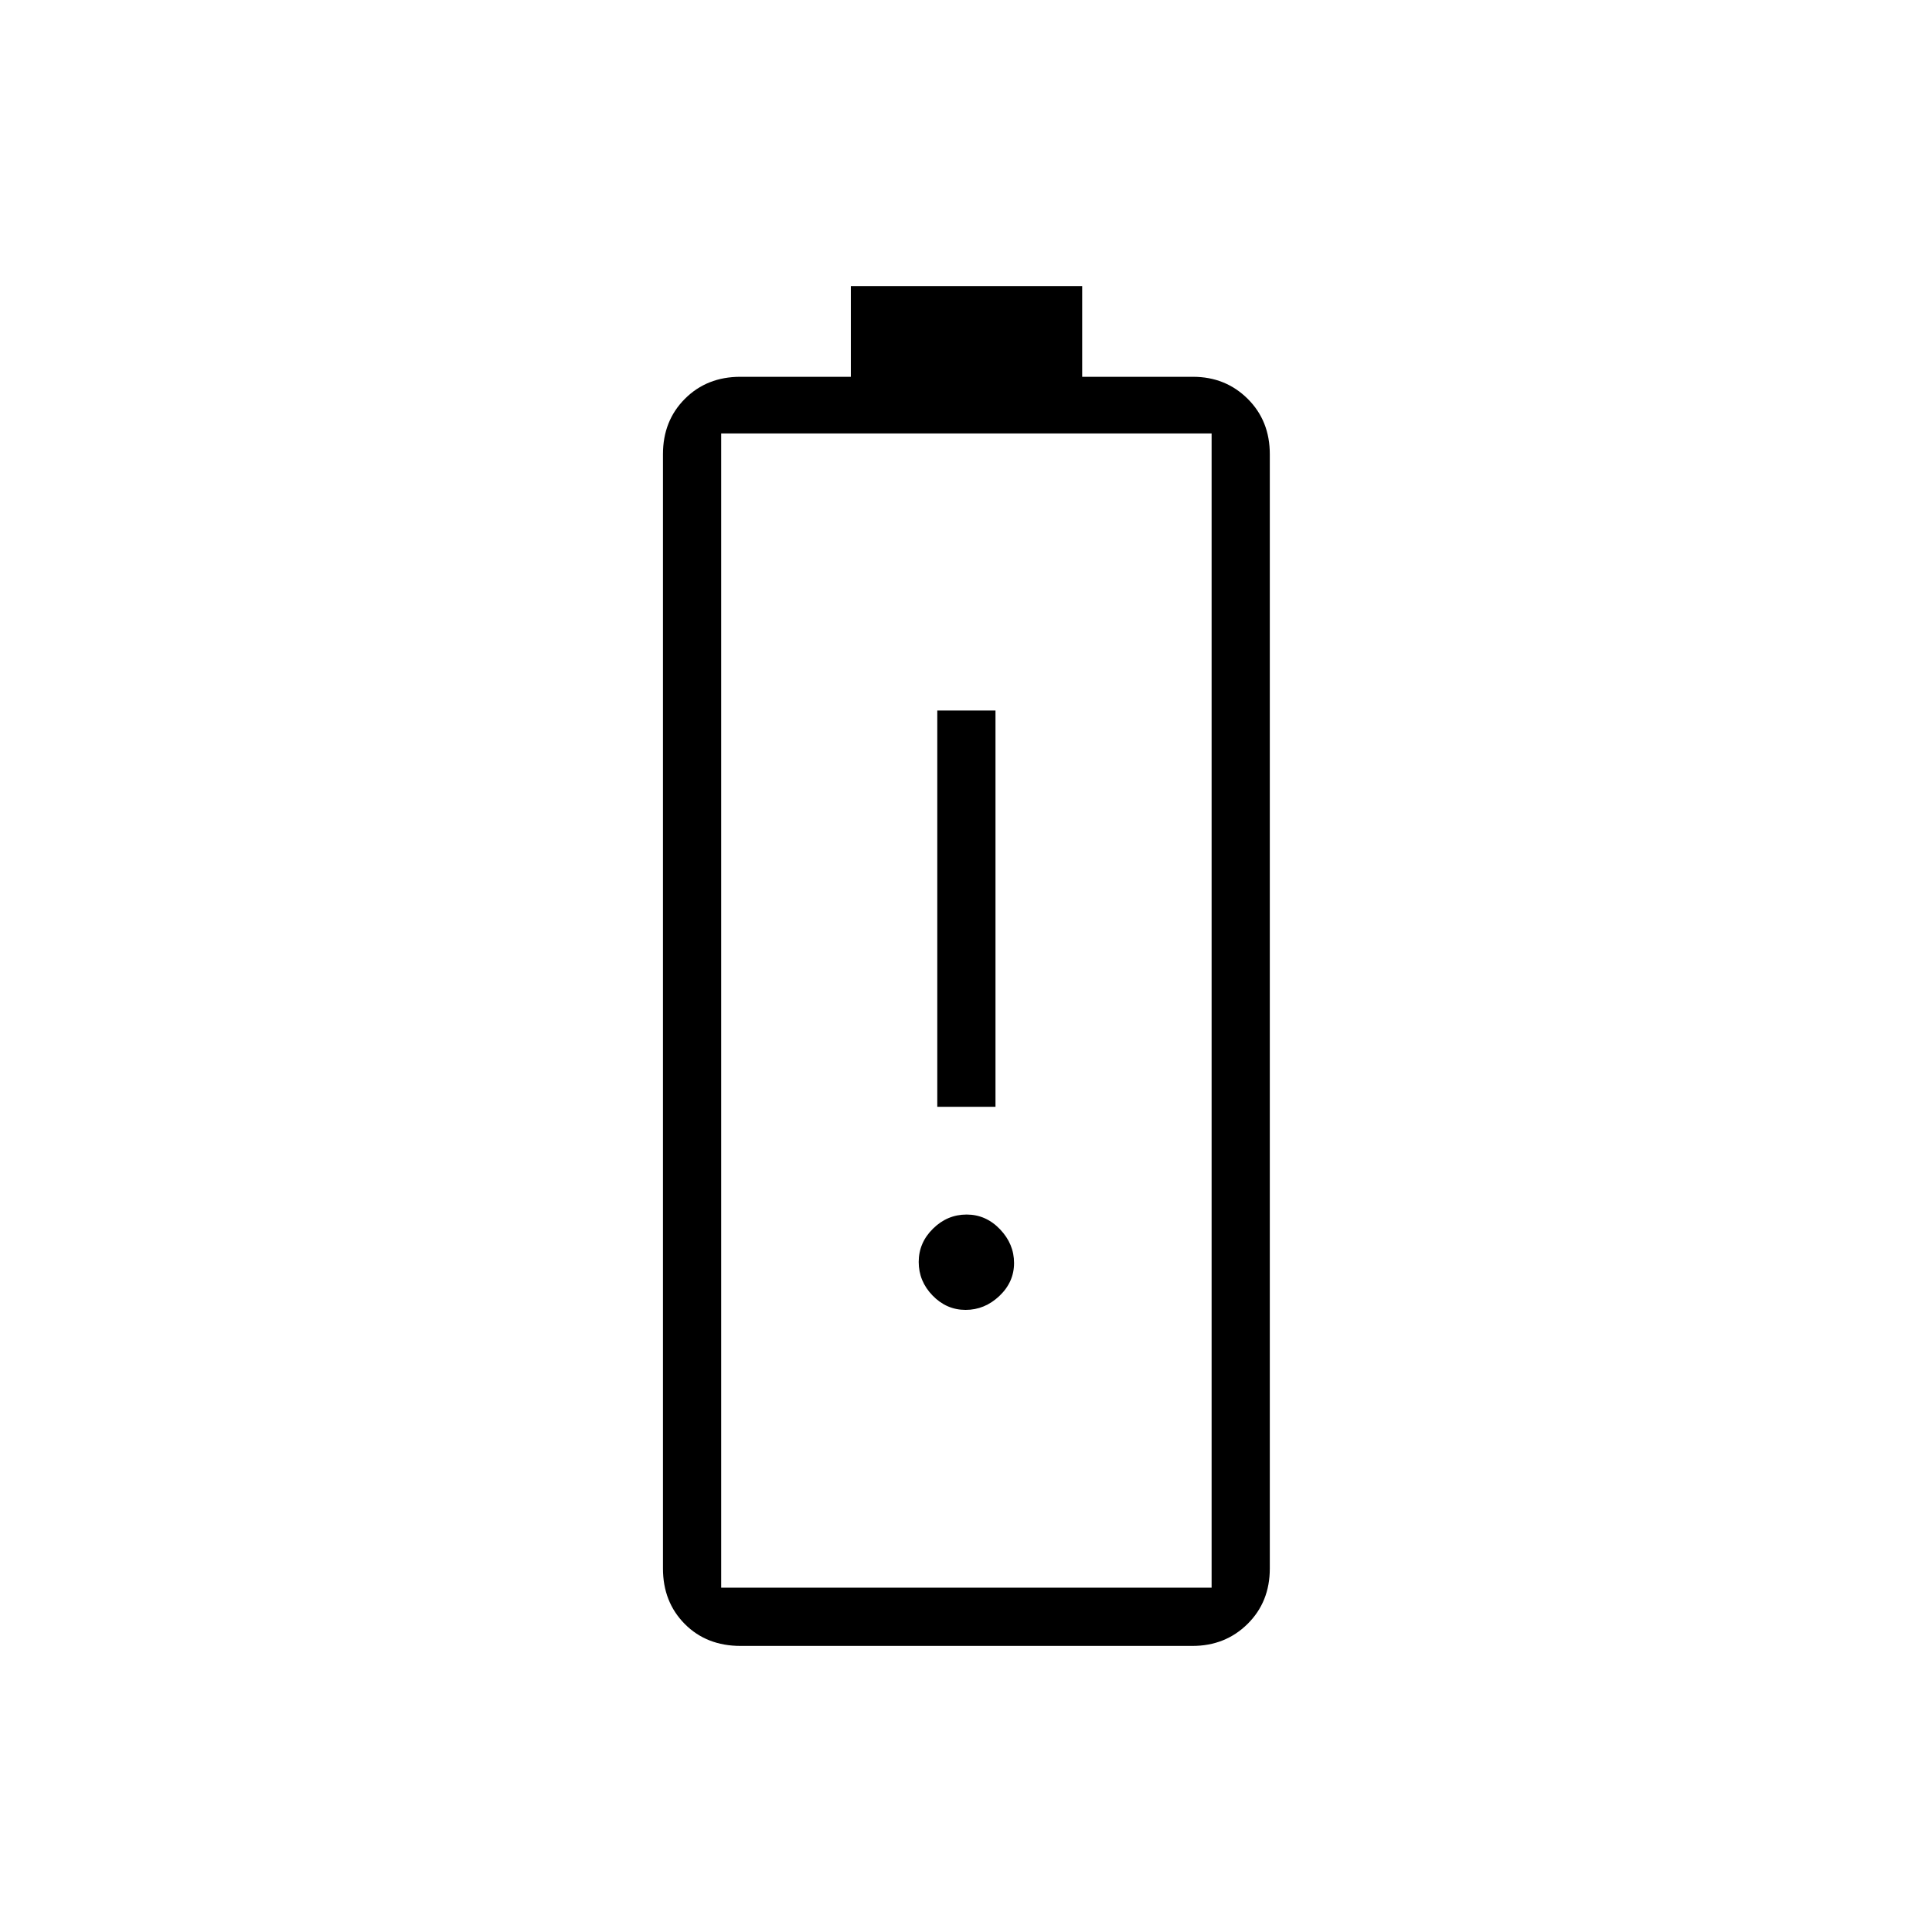 <svg xmlns="http://www.w3.org/2000/svg" height="20" viewBox="0 -960 960 960" width="20"><path d="M465.73-410.04h28.92v-196.92h-28.92v196.92Zm14.07 100.92q9.47 0 16.78-6.91 7.3-6.92 7.3-16.39 0-9.46-6.99-16.77-7-7.31-16.58-7.31-9.58 0-16.69 7-7.12 6.99-7.12 16.57t6.92 16.7q6.92 7.11 16.38 7.11ZM368.01-142.15q-16.94 0-27.77-10.92-10.82-10.92-10.82-27.55v-553.69q0-16.62 10.92-27.54 10.92-10.92 27.54-10.92h54.9v-45.08h114.95v45.08h55.04q16.16 0 27.18 10.92 11.01 10.92 11.01 27.54v553.69q0 16.63-11.06 27.55-11.05 10.92-27.4 10.92H368.01Zm-9.66-28.93h243.69v-573.54H358.35v573.54Zm0 0h243.69-243.69Z"/></svg>